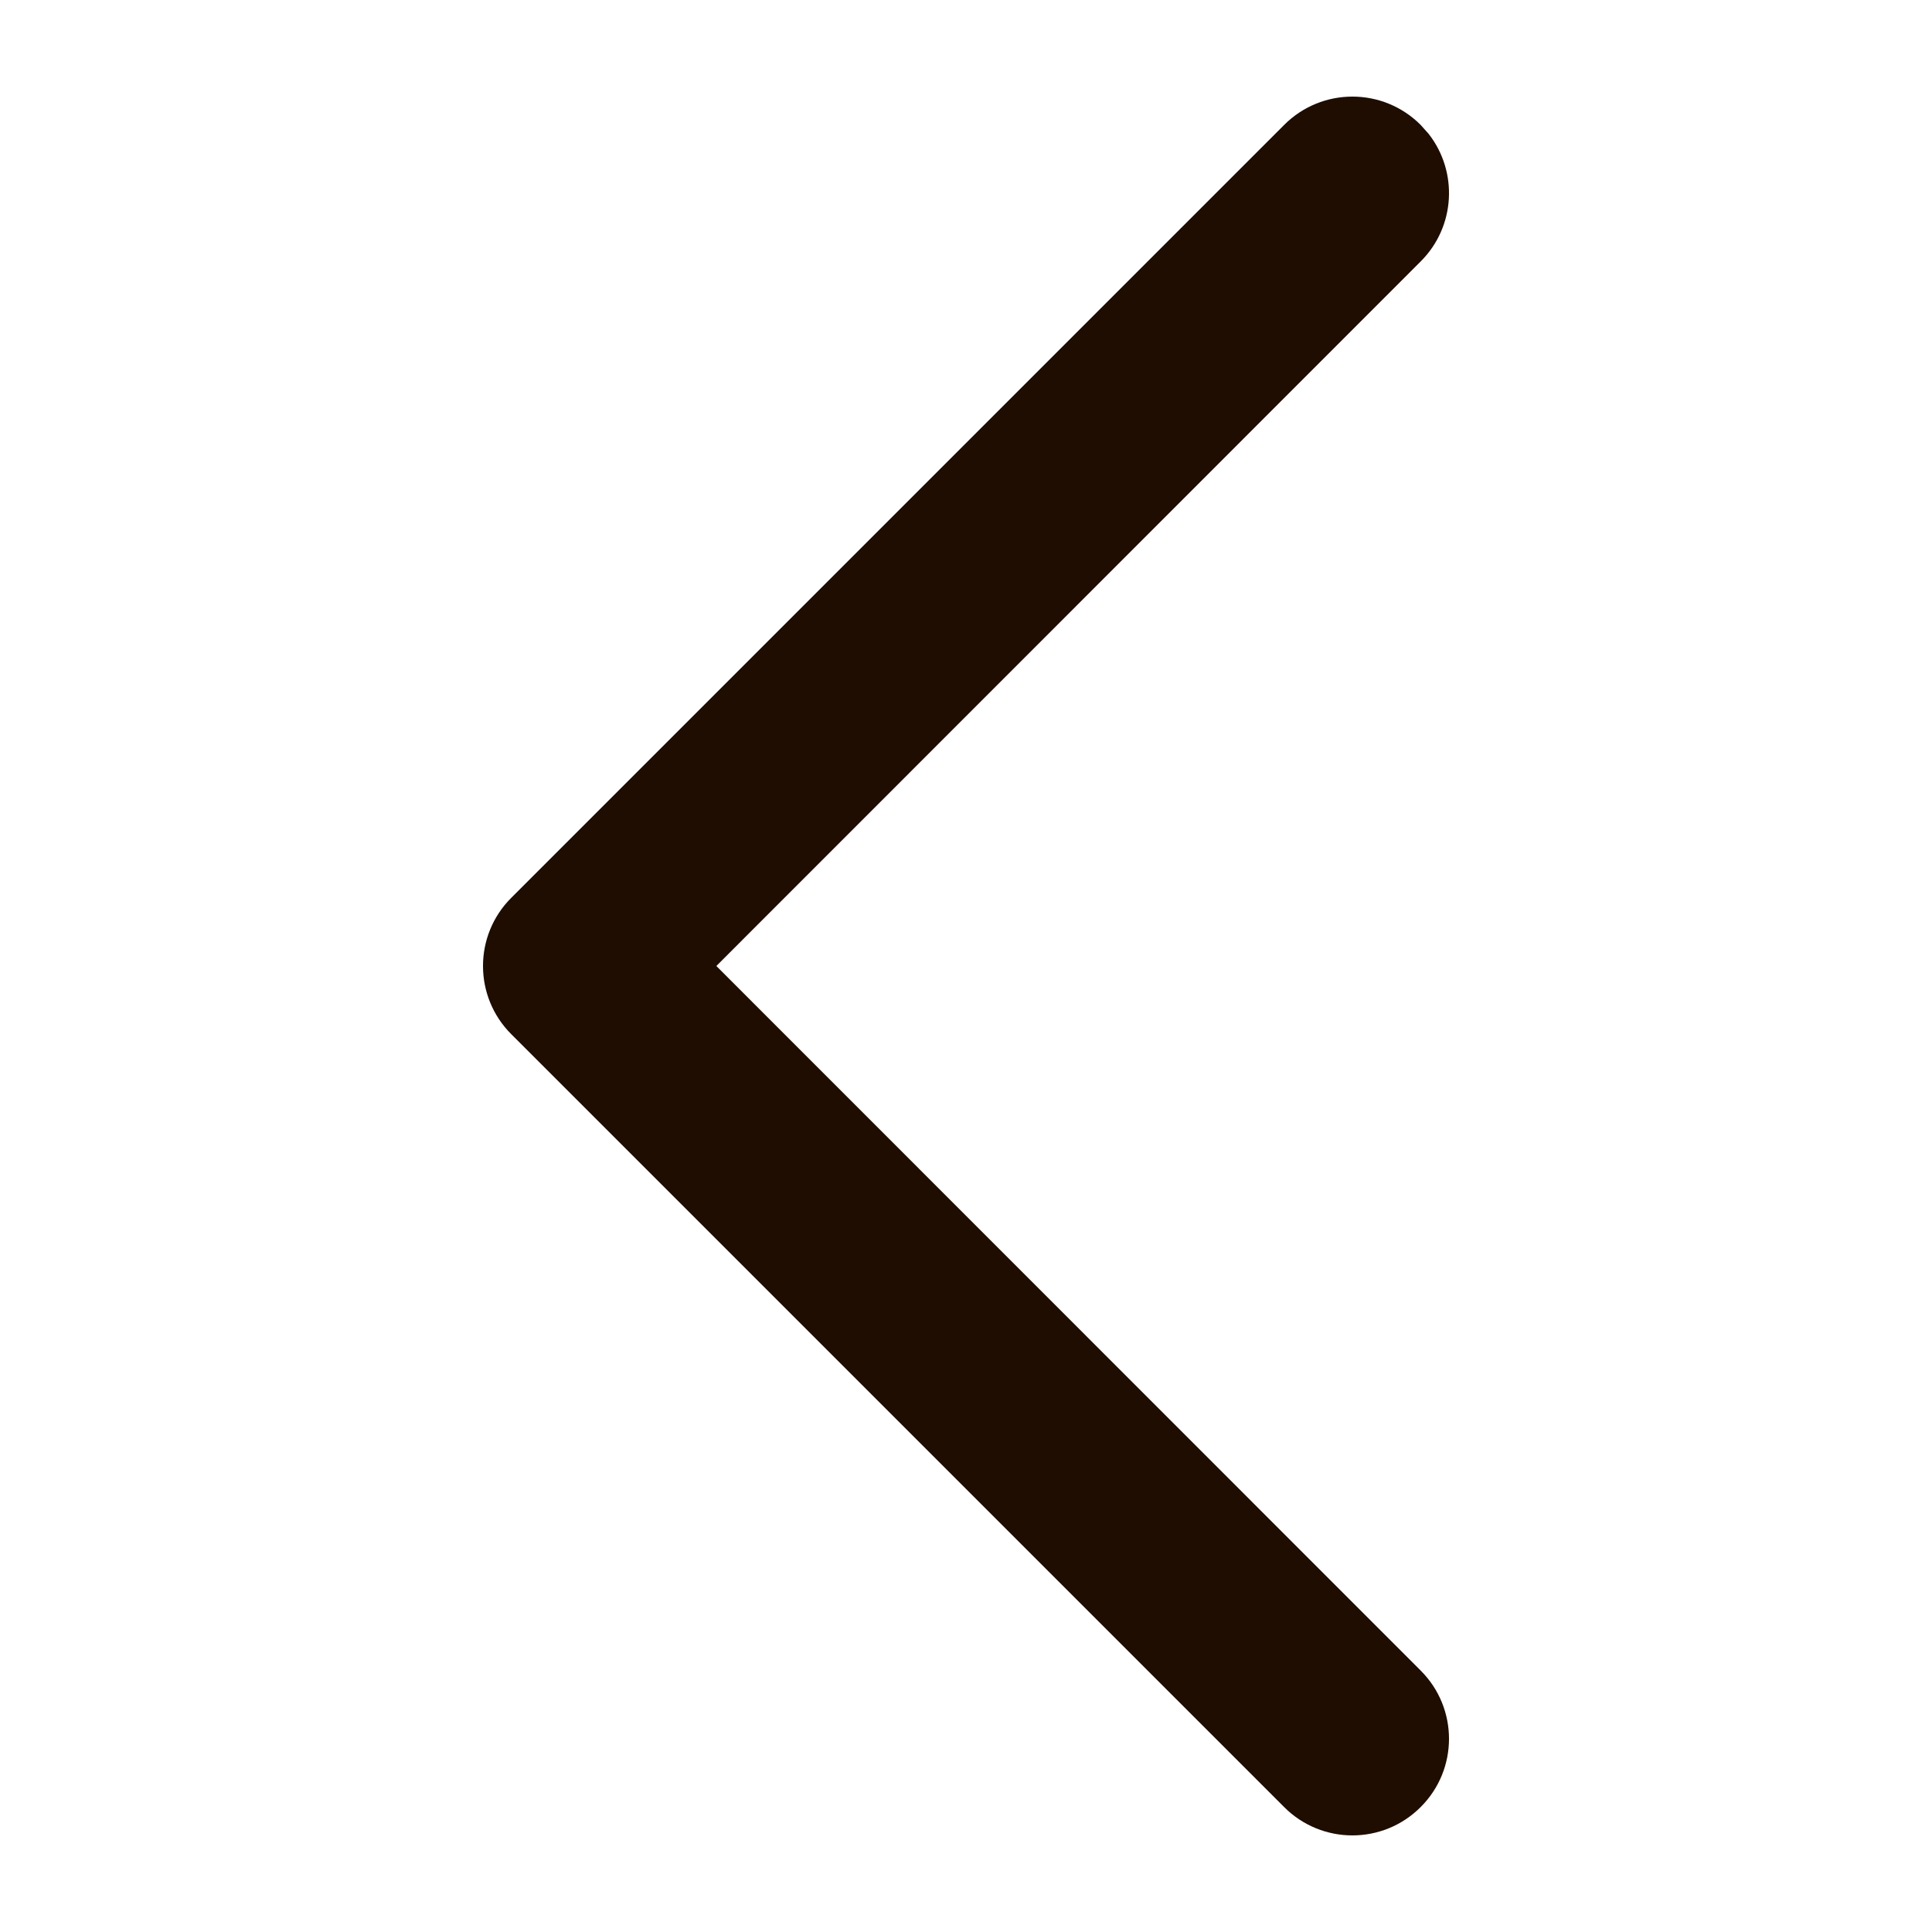 <?xml version="1.0" encoding="UTF-8"?>
<svg width="18px" height="18px" viewBox="0 0 18 18" version="1.1" xmlns="http://www.w3.org/2000/svg" xmlns:xlink="http://www.w3.org/1999/xlink">
    <title>Icon/搜索备份 2</title>
    <g id="页面-1" stroke="none" stroke-width="1" fill="none" fill-rule="evenodd">
        <g id="个人资料-修改登录密码" transform="translate(-12, -57)" fill="#1E0D00" fill-rule="nonzero">
            <g id="Top/all" transform="translate(0, 44)">
                <g id="Icon/搜索备份-2" transform="translate(12, 13)">
                    <path d="M4.764,1.164 C5.115,0.812 5.685,0.812 6.036,1.164 L13.236,8.364 C13.588,8.715 13.588,9.285 13.236,9.636 L6.036,16.836 C5.685,17.188 5.115,17.188 4.764,16.836 C4.412,16.485 4.412,15.915 4.764,15.564 L11.326,9 L4.764,2.436 C4.439,2.112 4.414,1.601 4.689,1.248 L4.764,1.164 Z" id="路径" transform="translate(9, 9) scale(-1, 1) translate(-9, -9)"></path>
                </g>
            </g>
        </g>
    </g>
</svg>